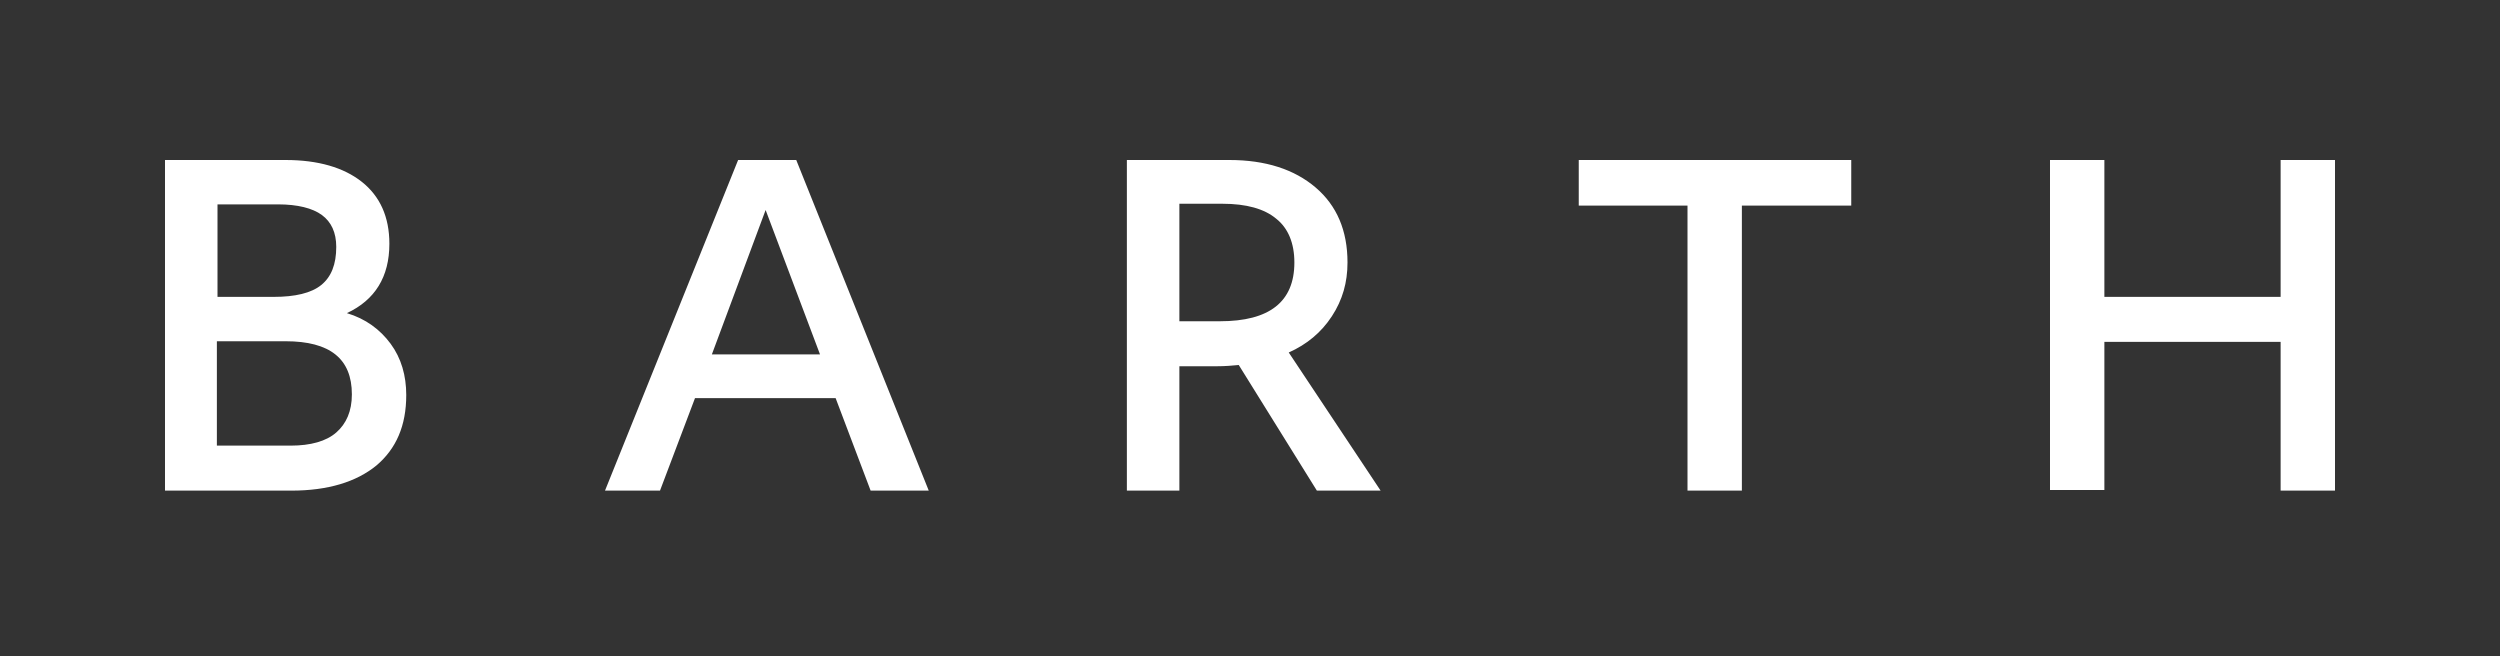 <svg xmlns="http://www.w3.org/2000/svg" xmlns:xlink="http://www.w3.org/1999/xlink" x="0px" y="0px" viewBox="0 0 400 105" style="enable-background:new 0 0 400 105;" xml:space="preserve">
	<rect x="0" y="0" width="400" height="105" fill="#333333" stroke="none"/>
	<style type="text/css">
		.wh {
			fill: #fff;
		}
	</style>
	<path
		class="wh"
		d="M26.4,25.6h19.3c5.2,0,9.3,1.2,12.2,3.5s4.4,5.6,4.4,9.9c0,5.3-2.3,9-6.8,11.1c3,0.9,5.3,2.6,7,4.9
	c1.7,2.3,2.5,5.1,2.5,8.2c0,4.9-1.6,8.6-4.8,11.3c-3.2,2.6-7.7,4-13.6,4H26.4V25.6z M34.7,47.5h9.1c3.4,0,6-0.6,7.6-1.9
	c1.6-1.3,2.4-3.3,2.4-6.1c0-2.3-0.8-4-2.3-5.1c-1.5-1.1-3.9-1.7-7-1.7h-9.7V47.5z M34.7,71.3h11.8c3.2,0,5.7-0.7,7.3-2.1
	c1.6-1.4,2.5-3.4,2.5-6.1c0-5.7-3.5-8.5-10.6-8.5h-11V71.3z M118.1,25.6h9.3l21.2,52.9h-9.3l-5.6-14.8h-22.5l-5.6,14.8h-8.8
	L118.1,25.6z M131.2,56.7l-8.7-23.1l-8.6,23.1H131.2z M180.4,25.6h16.3c5.8,0,10.4,1.5,13.8,4.4s5.1,6.9,5.1,12c0,3.2-0.8,6-2.5,8.6
	c-1.7,2.6-4,4.5-6.9,5.8l14.7,22.1h-10.2l-12.5-20.1c-1,0.1-2.2,0.2-3.5,0.2h-6v19.9h-8.4V25.6z M188.7,51.4h6.5
	c7.9,0,11.9-3.1,11.9-9.4c0-3.1-1-5.5-2.9-7c-1.9-1.6-4.8-2.4-8.6-2.4h-6.9V51.4z M270.1,32.9h-17.5v-7.3h43.6v7.3h-17.5v45.6h-8.7
	V32.9z M328,25.6h8.7v21.9h28.2V25.6h8.7v52.9h-8.7V54.7h-28.2v23.7H328V25.6z"/>
</svg>
